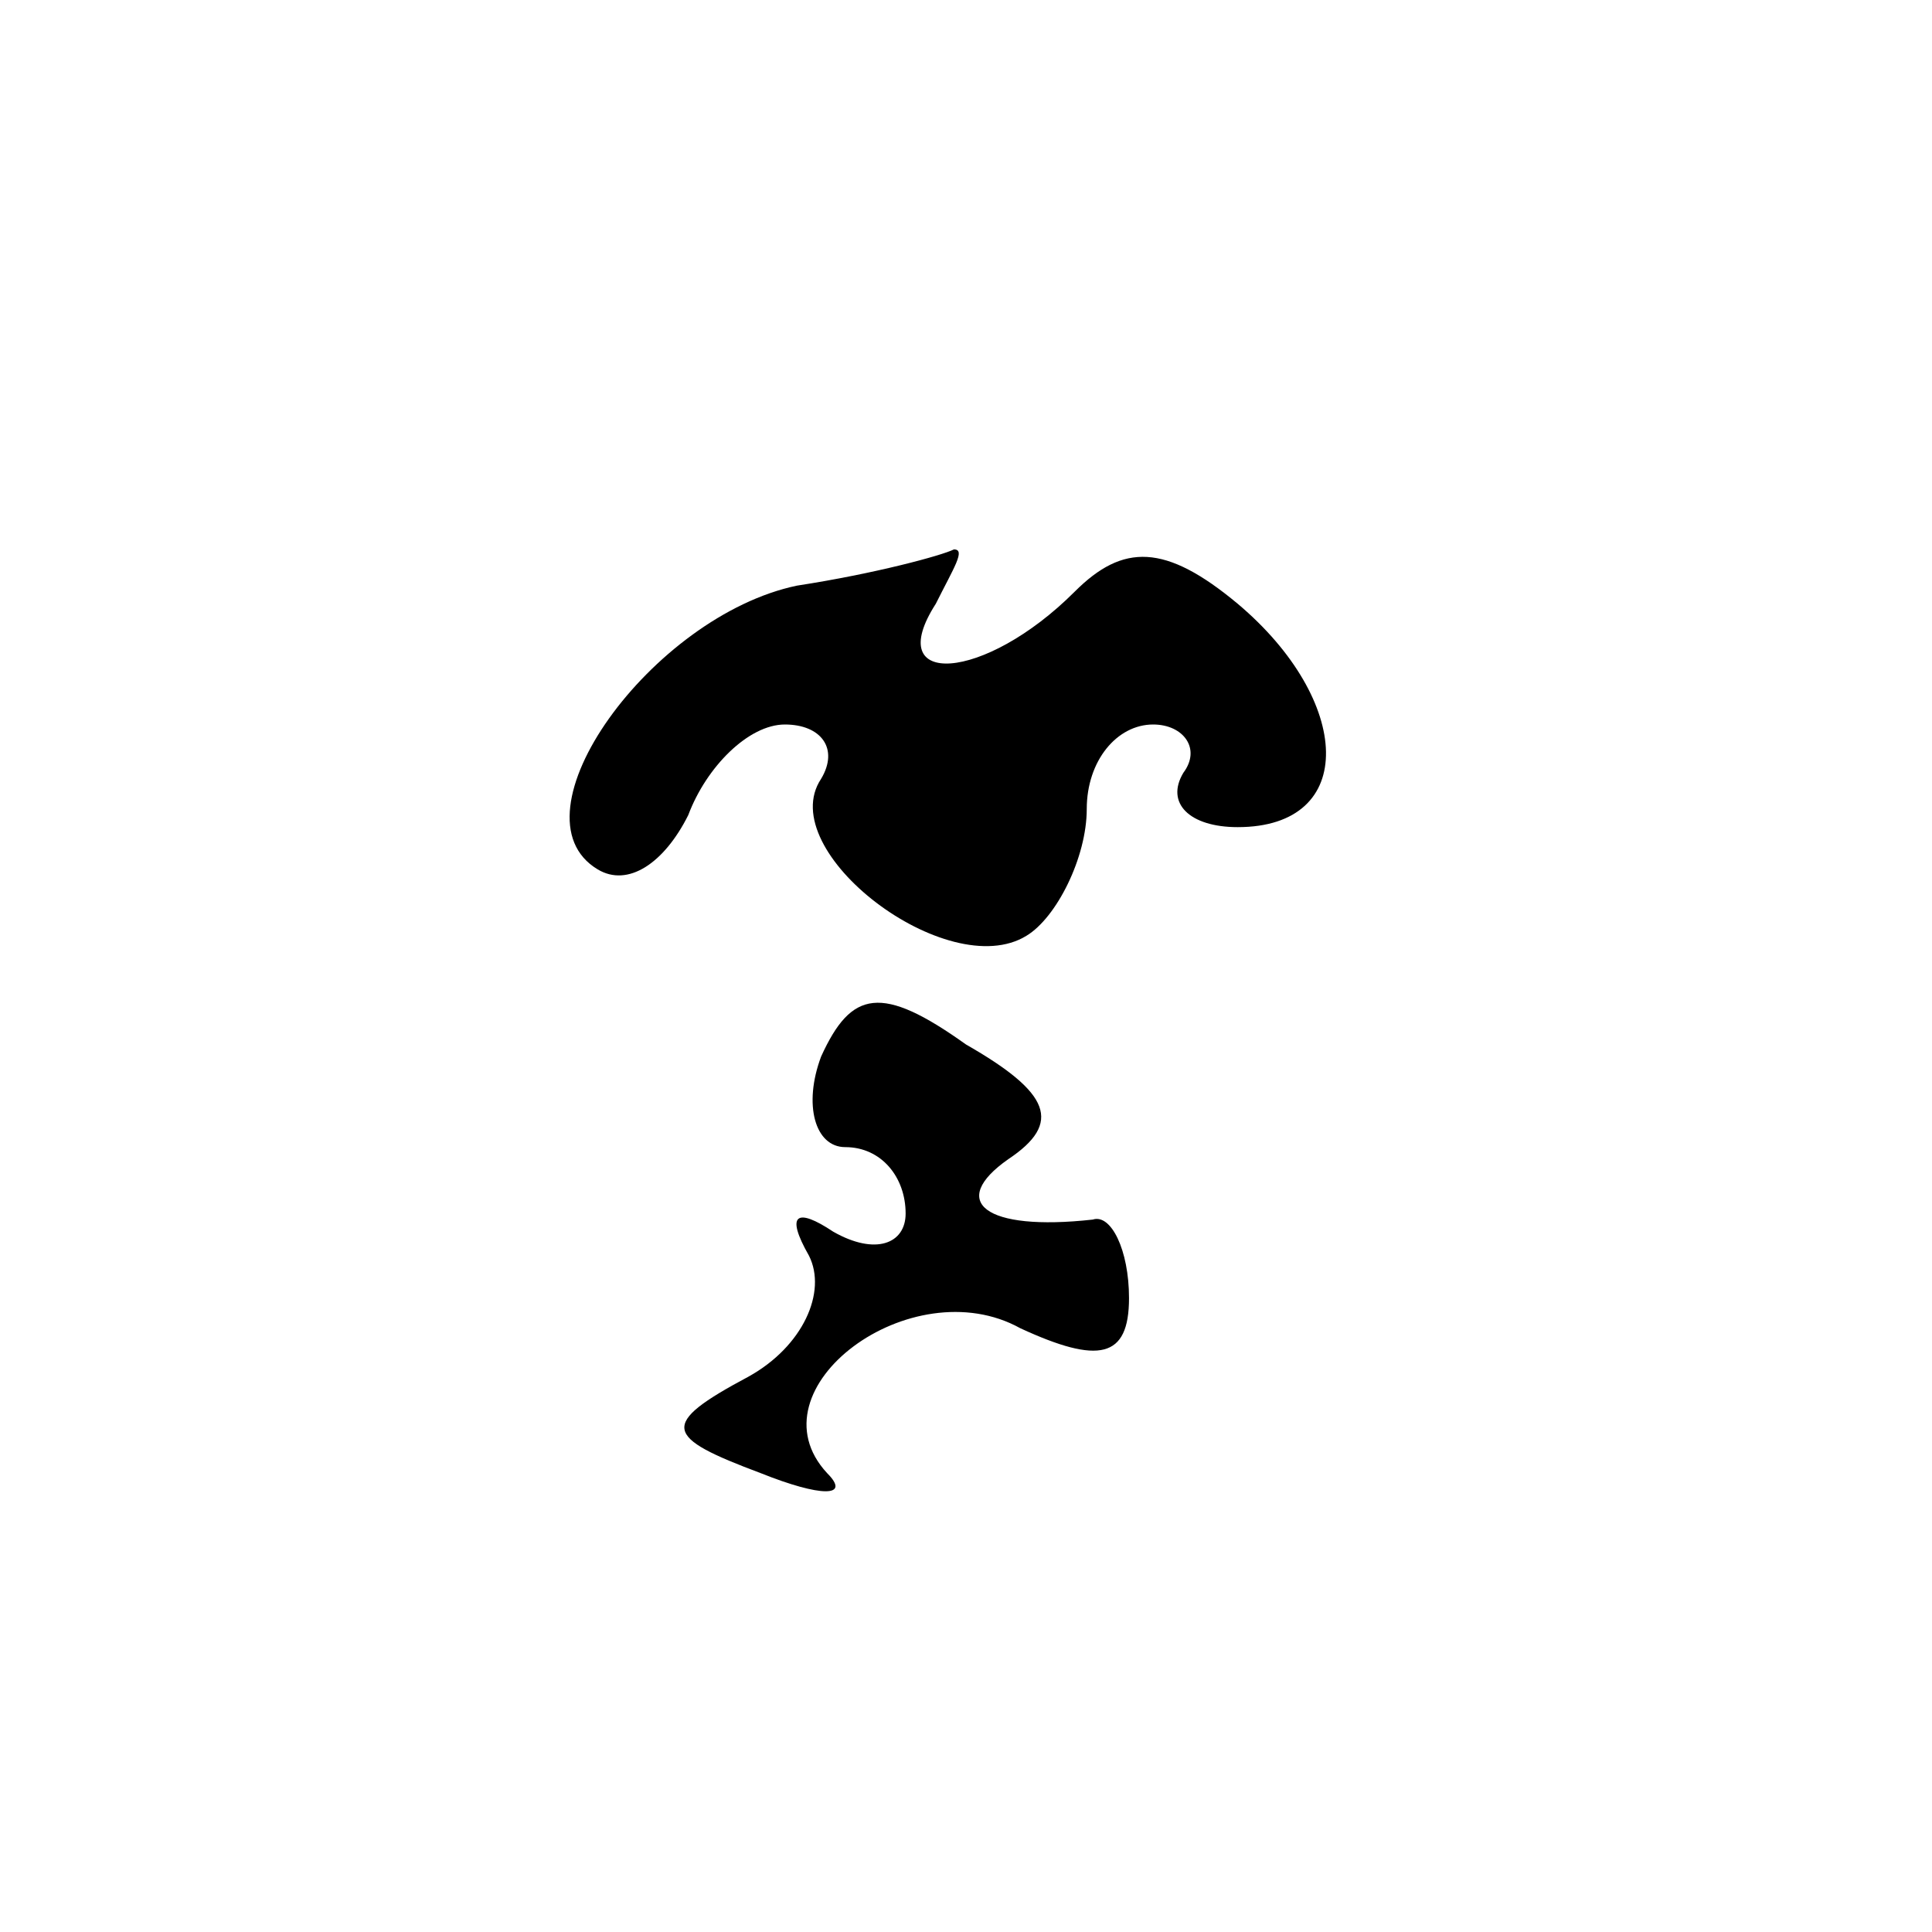 <?xml version="1.0" standalone="no"?>
<!DOCTYPE svg PUBLIC "-//W3C//DTD SVG 20010904//EN"
 "http://www.w3.org/TR/2001/REC-SVG-20010904/DTD/svg10.dtd">
<svg version="1.0" xmlns="http://www.w3.org/2000/svg"
 width="32pt" height="32pt" viewBox="0 0 32 32"
 preserveAspectRatio="xMidYMid meet">
<g transform="translate(0,32) scale(0.1,-0.1)"
fill="#000000" stroke="none">
<path fill="#000000" stroke="none" d="M132 223 c-24 -5 -48 -38 -33 -47 5 -3
11 1 15 9 3 8 10 15 16 15 6 0 9 -4 6 -9 -8 -12 21 -34 34 -26 5 3 10 13 10
21 0 8 5 14 11 14 5 0 8 -4 5 -8 -3 -5 1 -9 9 -9 20 0 19 21 0 37 -12 10 -19
10 -27 2 -15 -15 -32 -16 -23 -2 3 6 5 9 3 9 -2 -1 -13 -4 -26 -6z"/>
<path fill="#000000" stroke="none" d="M136 145 c-3 -8 -1 -15 4 -15 6 0 10
-5 10 -11 0 -5 -5 -7 -12 -3 -6 4 -8 3 -4 -4 3 -6 -1 -15 -10 -20 -15 -8 -14
-10 2 -16 10 -4 15 -4 11 0 -13 14 14 34 32 24 13 -6 18 -5 18 5 0 8 -3 14 -6
13 -18 -2 -24 3 -14 10 9 6 7 11 -7 19 -14 10 -19 9 -24 -2z"/>
</g>
</svg>
